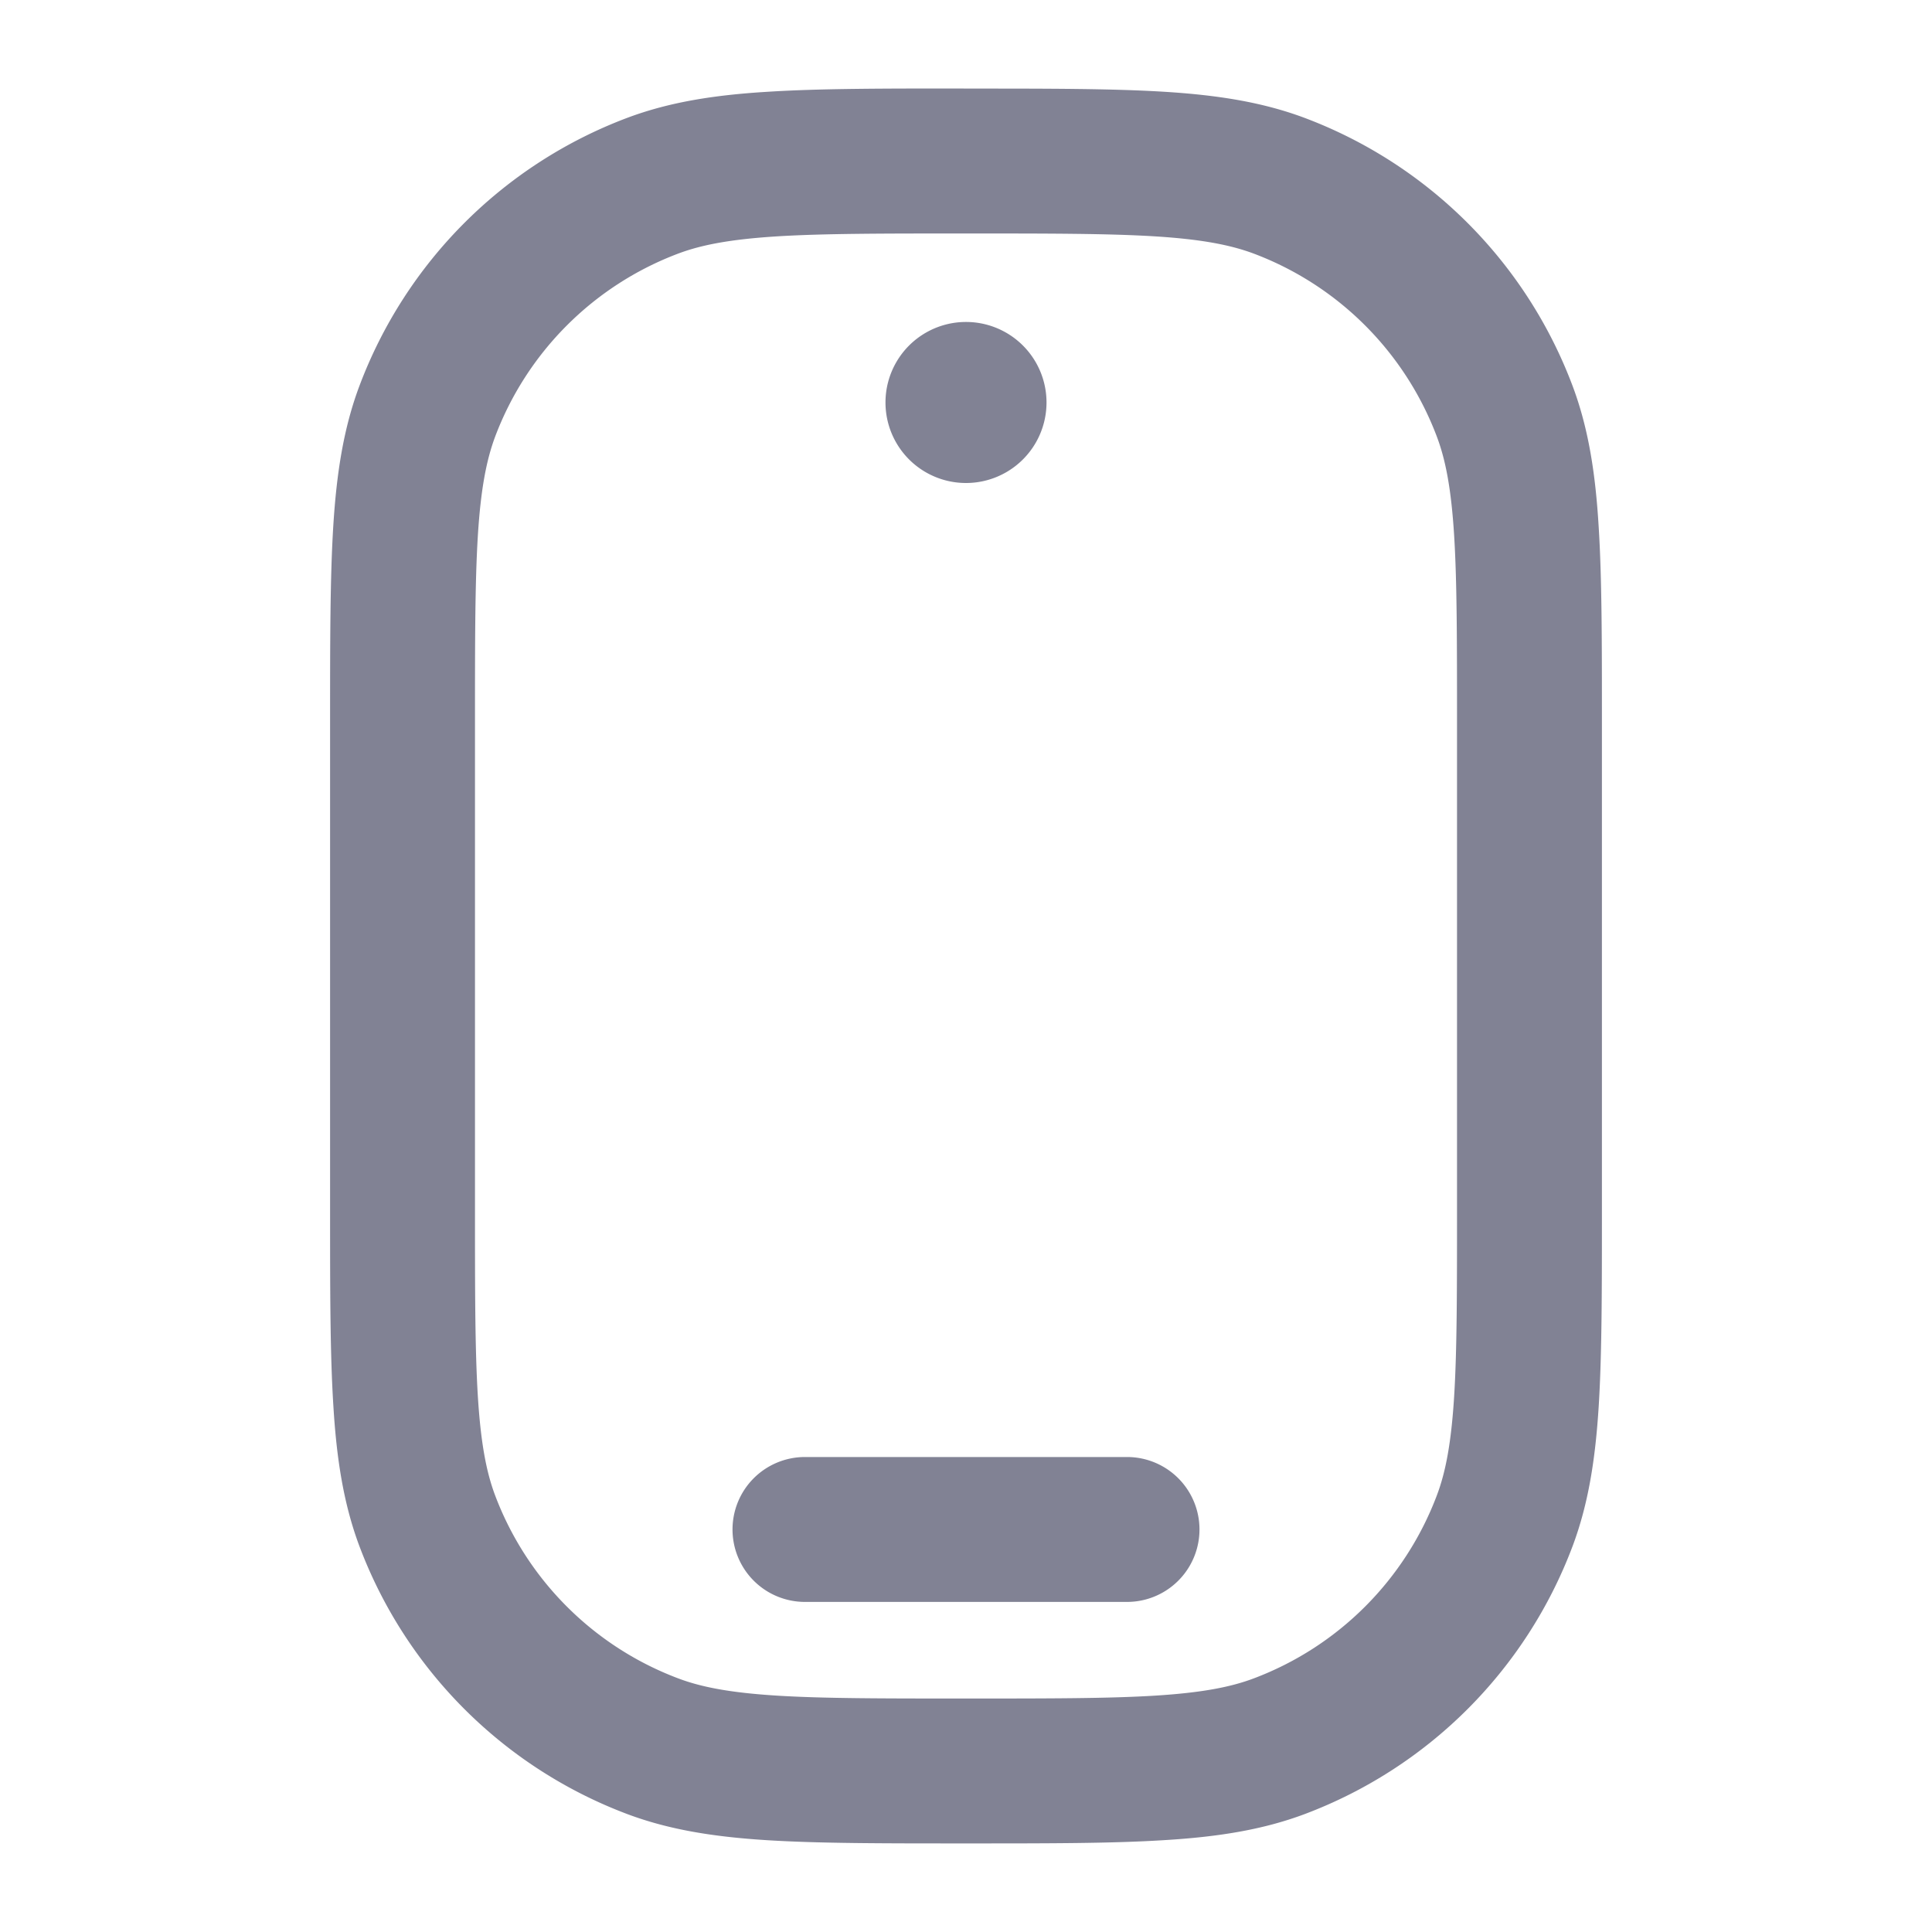 <svg width="20" height="20" fill="none" xmlns="http://www.w3.org/2000/svg"><path fill-rule="evenodd" clip-rule="evenodd" d="M9.975.917h.05c.833 0 1.492 0 2.028.033.547.034 1.014.106 1.454.271a4.75 4.75 0 012.772 2.773c.165.44.237.906.27 1.453.034.536.034 1.196.034 2.028v5.05c0 .833 0 1.492-.033 2.028-.034.547-.106 1.014-.271 1.454a4.75 4.75 0 01-2.772 2.772c-.44.165-.907.237-1.454.27-.536.034-1.195.034-2.028.034h-.05c-.833 0-1.492 0-2.028-.033-.547-.034-1.014-.106-1.454-.271a4.75 4.75 0 01-2.772-2.772c-.165-.44-.237-.907-.27-1.454-.034-.536-.034-1.195-.034-2.028v-5.05c0-.832 0-1.492.033-2.028.034-.547.106-1.014.271-1.453A4.75 4.75 0 016.493 1.22c.44-.165.907-.237 1.454-.27C8.483.916 9.142.916 9.975.916zm-1.934 1.53c-.477.03-.778.087-1.02.178a3.25 3.25 0 00-1.896 1.897c-.09.242-.148.542-.178 1.019-.03.483-.03 1.096-.03 1.96v5c0 .862 0 1.475.03 1.958.03.477.087.778.178 1.02a3.25 3.25 0 001.897 1.896c.241.091.542.148 1.019.178.483.03 1.096.03 1.959.03s1.476 0 1.96-.03c.476-.03.777-.087 1.018-.178a3.25 3.25 0 001.897-1.897c.091-.241.148-.542.178-1.019.03-.483.03-1.096.03-1.959v-5c0-.863 0-1.476-.03-1.96-.03-.476-.087-.776-.178-1.018a3.25 3.25 0 00-1.897-1.897c-.241-.09-.542-.148-1.019-.178-.483-.03-1.096-.03-1.959-.03s-1.476 0-1.96.03zm-.458 13.386a.75.75 0 01.75-.75h3.334a.75.75 0 010 1.5H8.333a.75.75 0 01-.75-.75zM10 5a.833.833 0 100-1.667A.833.833 0 0010 5z" fill="#818294"/></svg>
